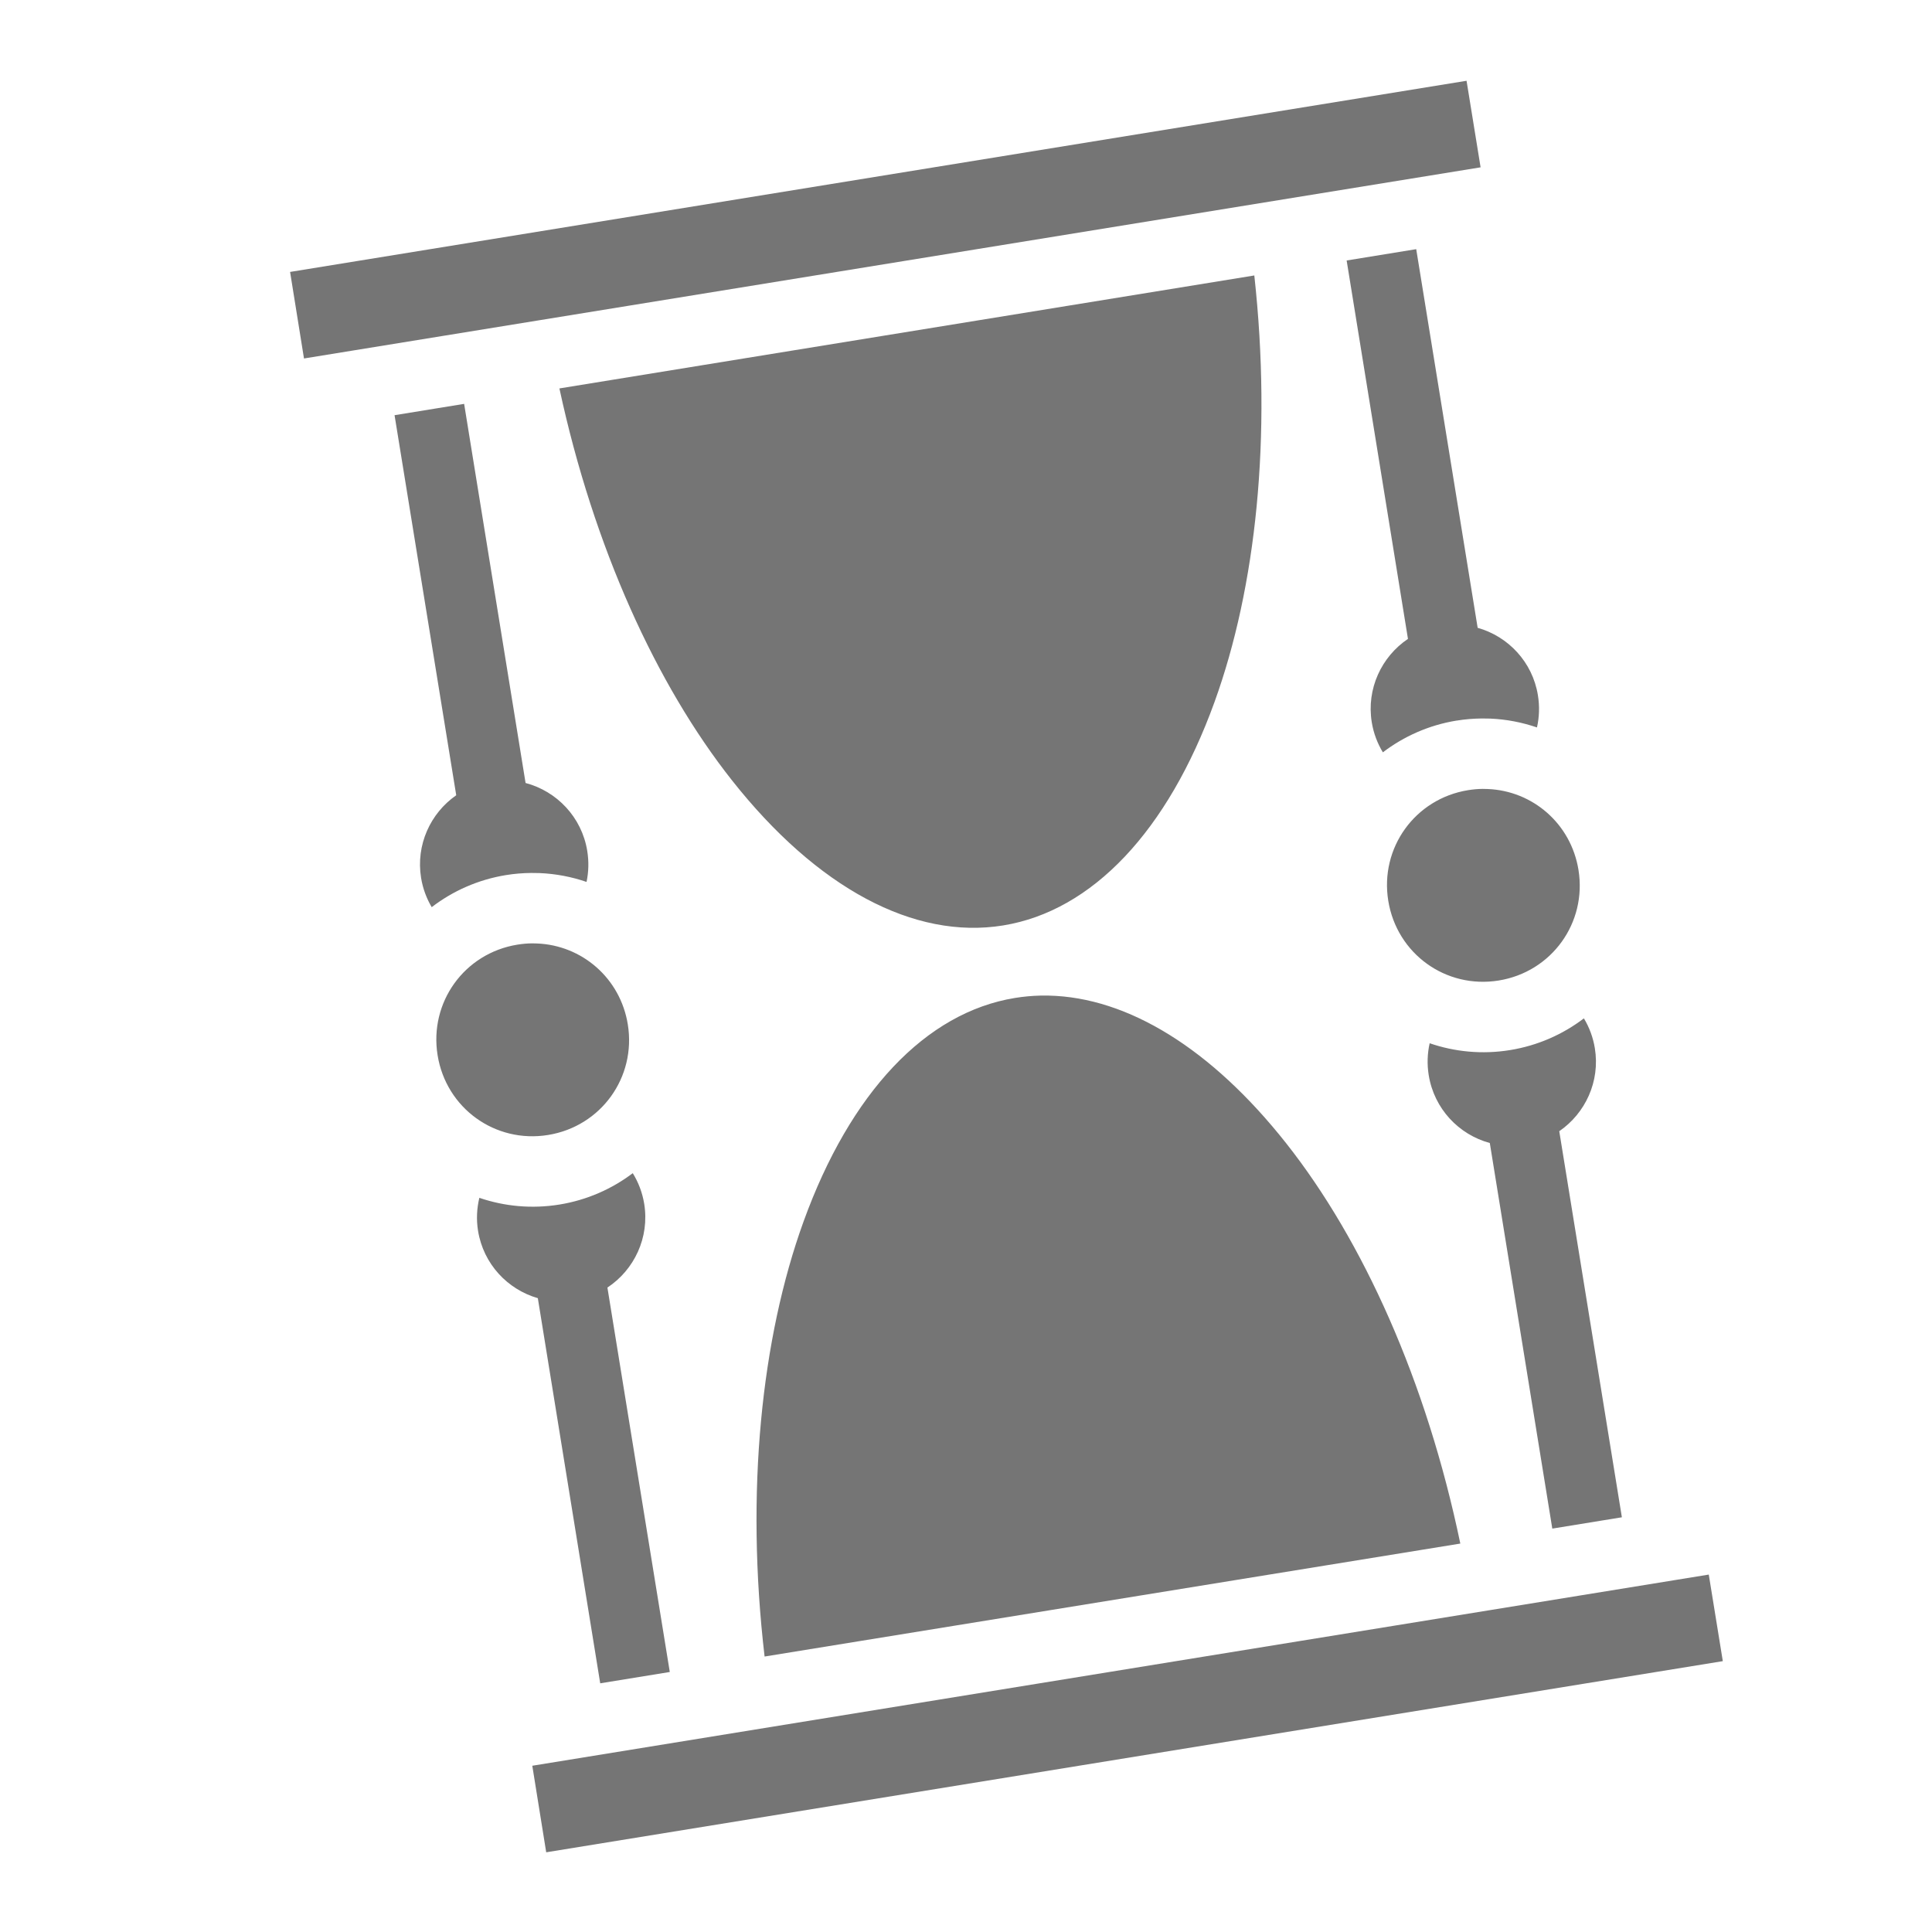 <svg xmlns="http://www.w3.org/2000/svg" viewBox="0 0 512 512" style="height: 512px; width: 512px;"><path d="M0 0h512v512H0z" fill="transparent" opacity="0"></path><g class="" style="touch-action: none;" transform="translate(0,0)"><path fill="#000000" opacity="0.54" d="M388.656 21.406L76.876 72.063 80.56 95l311.813-50.656-3.72-22.938zM375.312 66.03l-18.437 3 16.25 100.282c-7.01 4.713-11.034 13.208-9.594 22.094.474 2.913 1.5 5.587 2.94 7.97 5.55-4.228 12.173-7.207 19.5-8.407h.06c2.25-.367 4.475-.546 6.69-.564.737-.006 1.485 0 2.217.03 4.273.182 8.436.995 12.375 2.345.62-2.72.724-5.61.25-8.53-1.433-8.843-7.885-15.59-15.968-17.875L375.314 66.03zM332.406 73L148.25 102.938c9.082 42.138 25.73 78.544 45.72 103.843 22.553 28.546 48.246 42.31 71.874 38.47 23.628-3.84 43.653-25.027 56.03-59.25 10.974-30.34 15.237-70.14 10.532-113zM123 107.03l-18.438 3 16.344 100.72c-6.837 4.75-10.734 13.14-9.312 21.906.457 2.82 1.446 5.43 2.812 7.75 5.593-4.288 12.283-7.297 19.688-8.5 2.25-.365 4.474-.545 6.687-.562.74-.006 1.488 0 2.22.03 4.293.183 8.482.983 12.438 2.345.56-2.633.644-5.403.187-8.22-1.456-8.977-8.087-15.82-16.344-18L123 107.03zm269.938 102.032c-1.288.012-2.592.13-3.907.344-14.024 2.28-23.4 15.275-21.124 29.313 2.276 14.036 15.257 23.403 29.28 21.124 14.026-2.28 23.402-15.275 21.127-29.313-1.992-12.282-12.182-20.98-24.094-21.436-.427-.017-.853-.035-1.283-.03zM141 250c-1.287.012-2.59.13-3.906.344-14.025 2.28-23.4 15.275-21.125 29.312 2.275 14.038 15.255 23.404 29.28 21.125 14.025-2.278 23.4-15.274 21.125-29.31-1.99-12.284-12.182-20.982-24.094-21.44-.424-.015-.85-.034-1.28-.03zm134.656 13.844c-2.244.054-4.472.265-6.687.625-23.63 3.84-43.654 25.057-56.033 59.28-11.165 30.868-15.416 71.534-10.312 115.25L387 409.062c-8.967-43.092-25.812-80.345-46.156-106.093-19.735-24.98-41.883-38.67-62.938-39.126-.752-.017-1.502-.018-2.25 0zm144.094 6.03c-5.567 4.238-12.213 7.213-19.563 8.407-7.386 1.2-14.665.472-21.312-1.81-.606 2.7-.72 5.57-.25 8.467 1.447 8.927 7.996 15.75 16.188 17.97l16.562 102.187 18.438-3-16.594-102.313c6.896-4.736 10.864-13.16 9.436-21.967-.47-2.896-1.477-5.567-2.906-7.938zm-252.063 41.032c-5.54 4.187-12.143 7.128-19.437 8.313-7.352 1.193-14.597.476-21.22-1.783-.666 2.79-.83 5.742-.343 8.75 1.427 8.8 7.816 15.528 15.844 17.844l16.532 102.064 18.438-3-16.53-101.875c7.103-4.692 11.2-13.24 9.75-22.19-.484-2.975-1.542-5.71-3.032-8.124zM452.844 417.28L141.063 467.94l3.687 22.937 311.813-50.656-3.72-22.94z"></path></g><!-- react-empty: 6 --></svg>